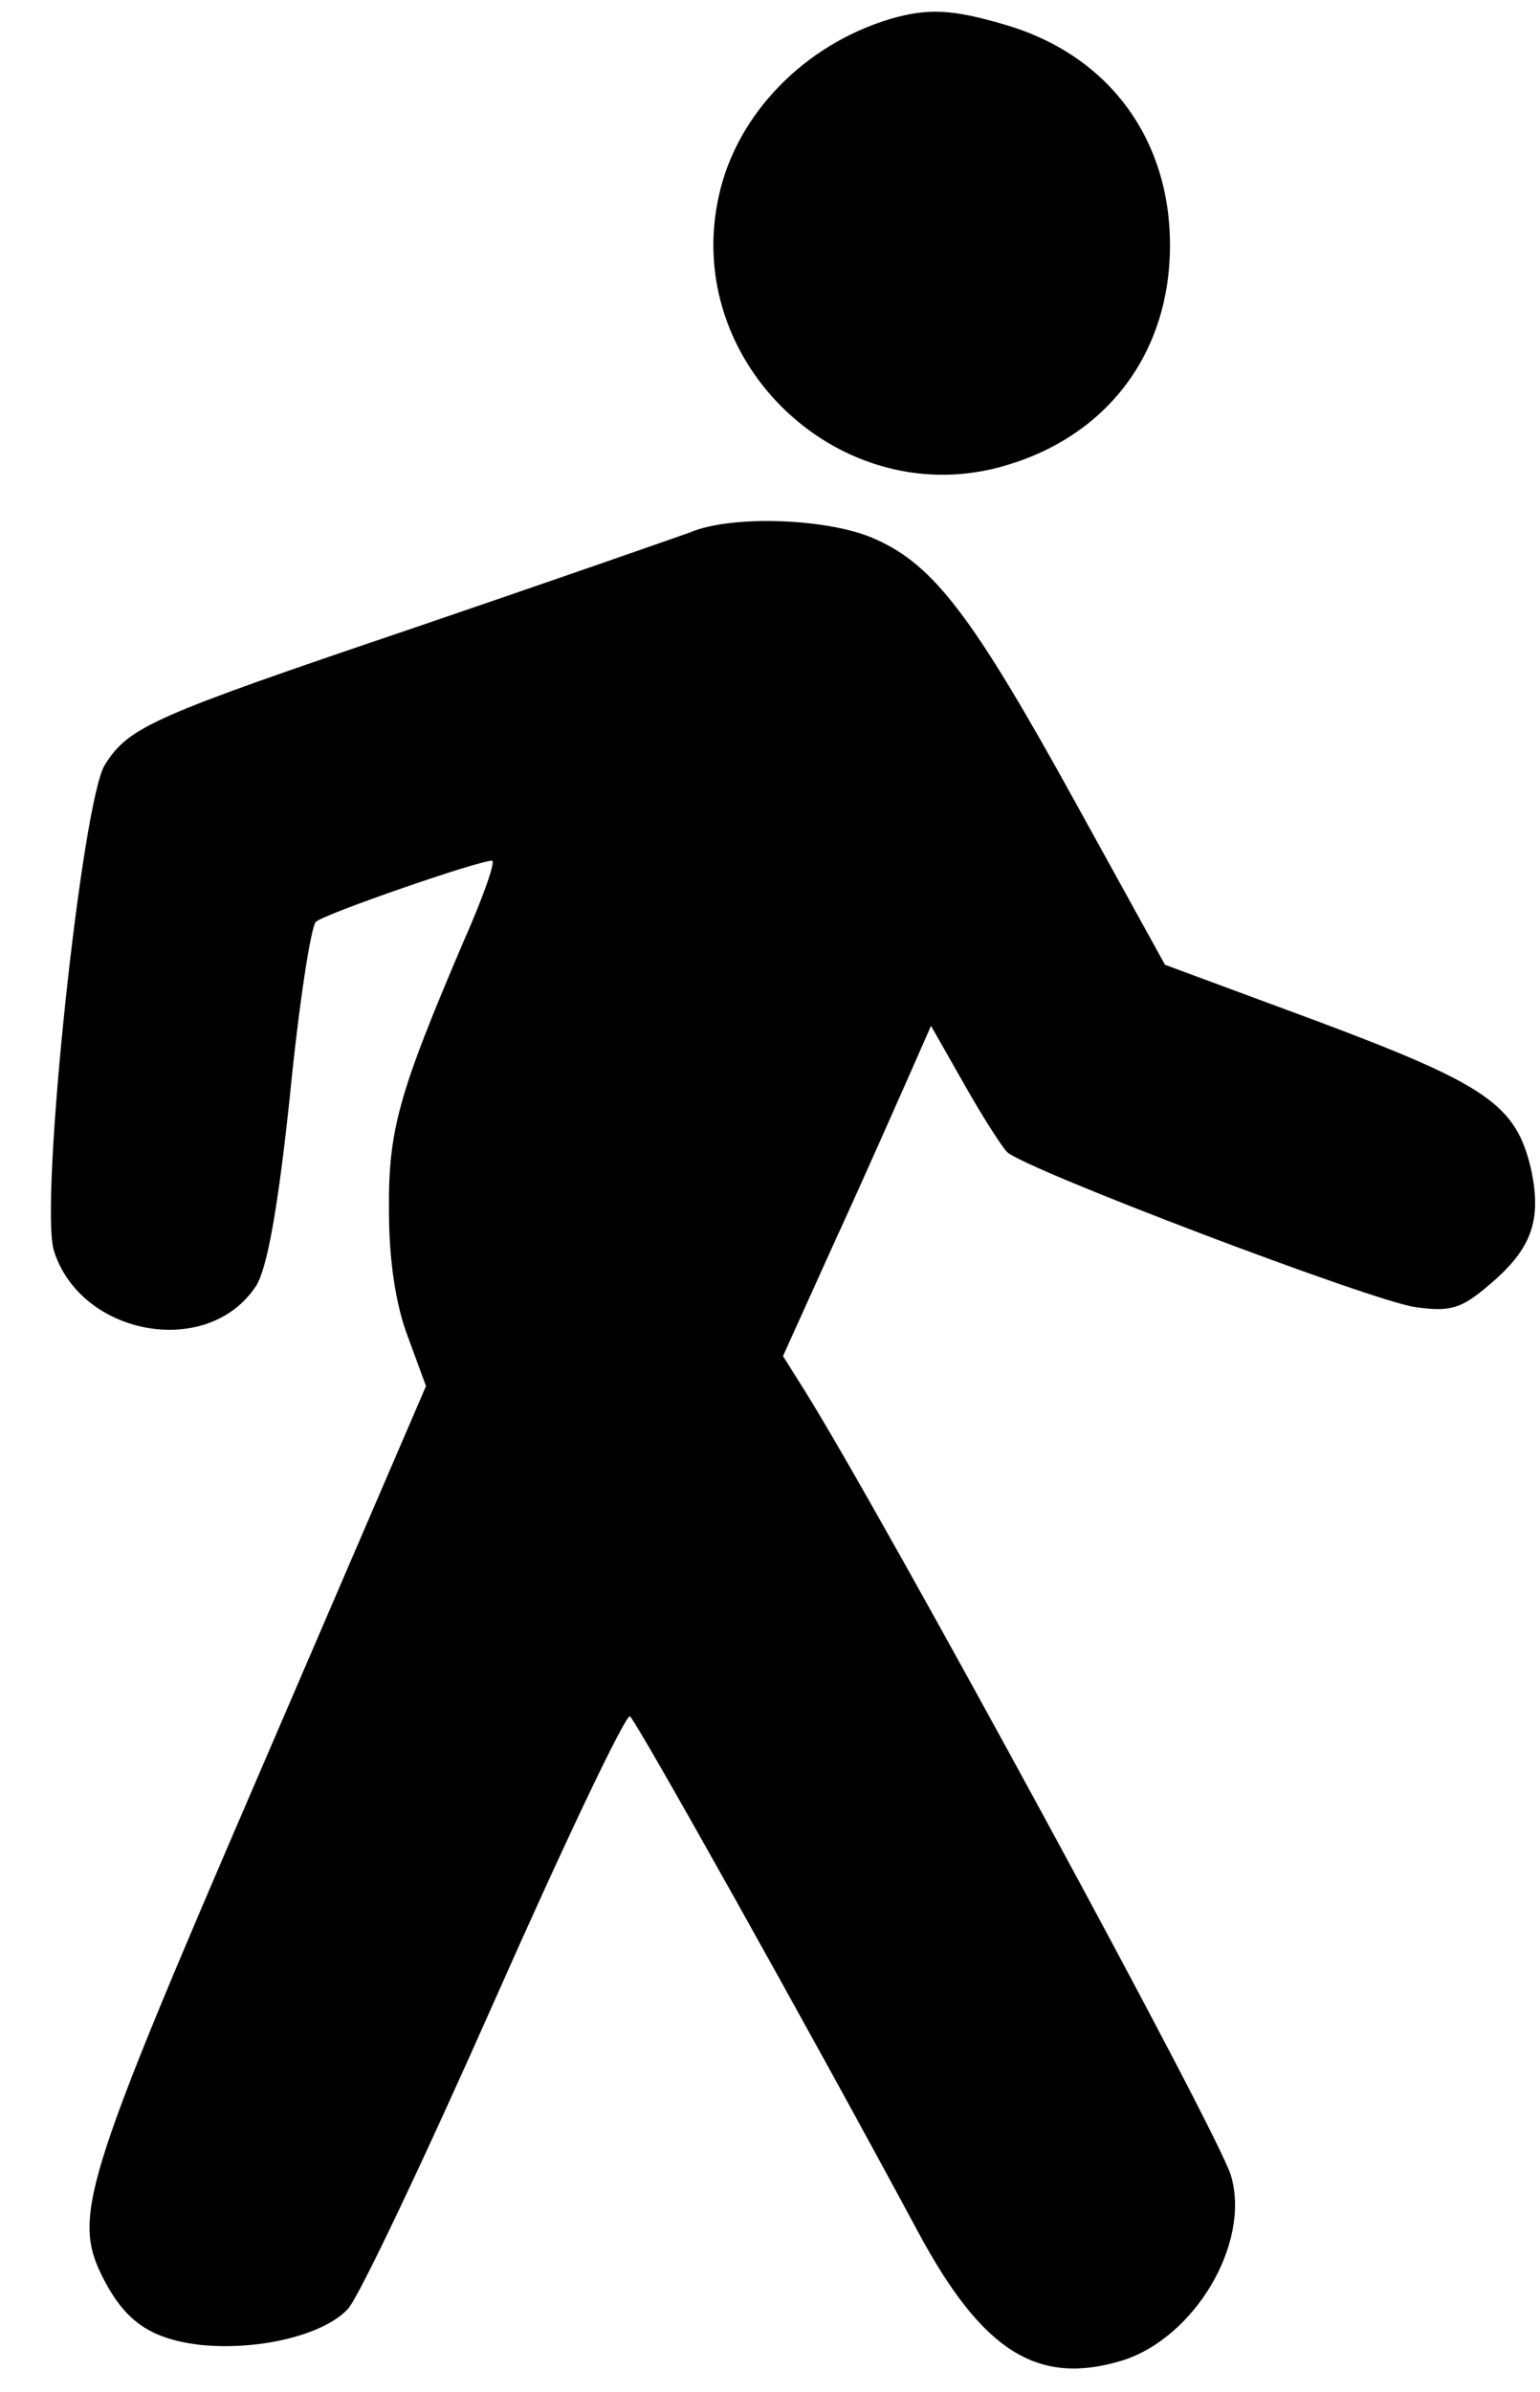 <?xml version="1.0" standalone="no"?>
<!DOCTYPE svg PUBLIC "-//W3C//DTD SVG 20010904//EN"
 "http://www.w3.org/TR/2001/REC-SVG-20010904/DTD/svg10.dtd">
<svg version="1.0" xmlns="http://www.w3.org/2000/svg"
 width="154pt" height="239pt" viewBox="0 0 154 239"
 preserveAspectRatio="xMidYMid meet">
<g transform="translate(0,239) scale(0.1,-0.1)"
fill="#000000" stroke="none">
<path d="M890 2371 c-86 -26 -153 -95 -171 -176 -38 -168 123 -319 287 -270
102 30 164 113 164 220 0 107 -62 190 -164 220 -54 16 -78 17 -116 6z"/>
<path d="M690 1858 c-14 -5 -137 -48 -275 -95 -263 -89 -286 -99 -310 -137
-23 -35 -66 -440 -51 -486 27 -85 154 -108 202 -35 11 17 22 77 34 191 9 91
21 169 26 173 9 8 162 61 176 61 4 0 -9 -37 -29 -82 -64 -150 -75 -187 -74
-269 0 -49 7 -94 19 -125 l18 -49 -168 -390 c-177 -410 -186 -441 -154 -503
22 -42 47 -59 96 -65 59 -6 124 10 148 36 11 12 77 151 147 309 70 158 131
286 135 283 6 -4 175 -305 288 -515 64 -119 119 -154 203 -129 73 22 130 117
110 185 -11 40 -346 656 -426 784 l-22 35 52 115 c29 63 62 138 74 165 l22 50
33 -58 c18 -32 38 -63 43 -68 17 -17 365 -149 408 -155 35 -5 46 -2 74 22 43
36 53 65 42 116 -15 64 -44 84 -212 147 l-154 57 -90 163 c-102 185 -141 236
-199 262 -45 21 -144 25 -186 7z"/>
</g>
</svg>
